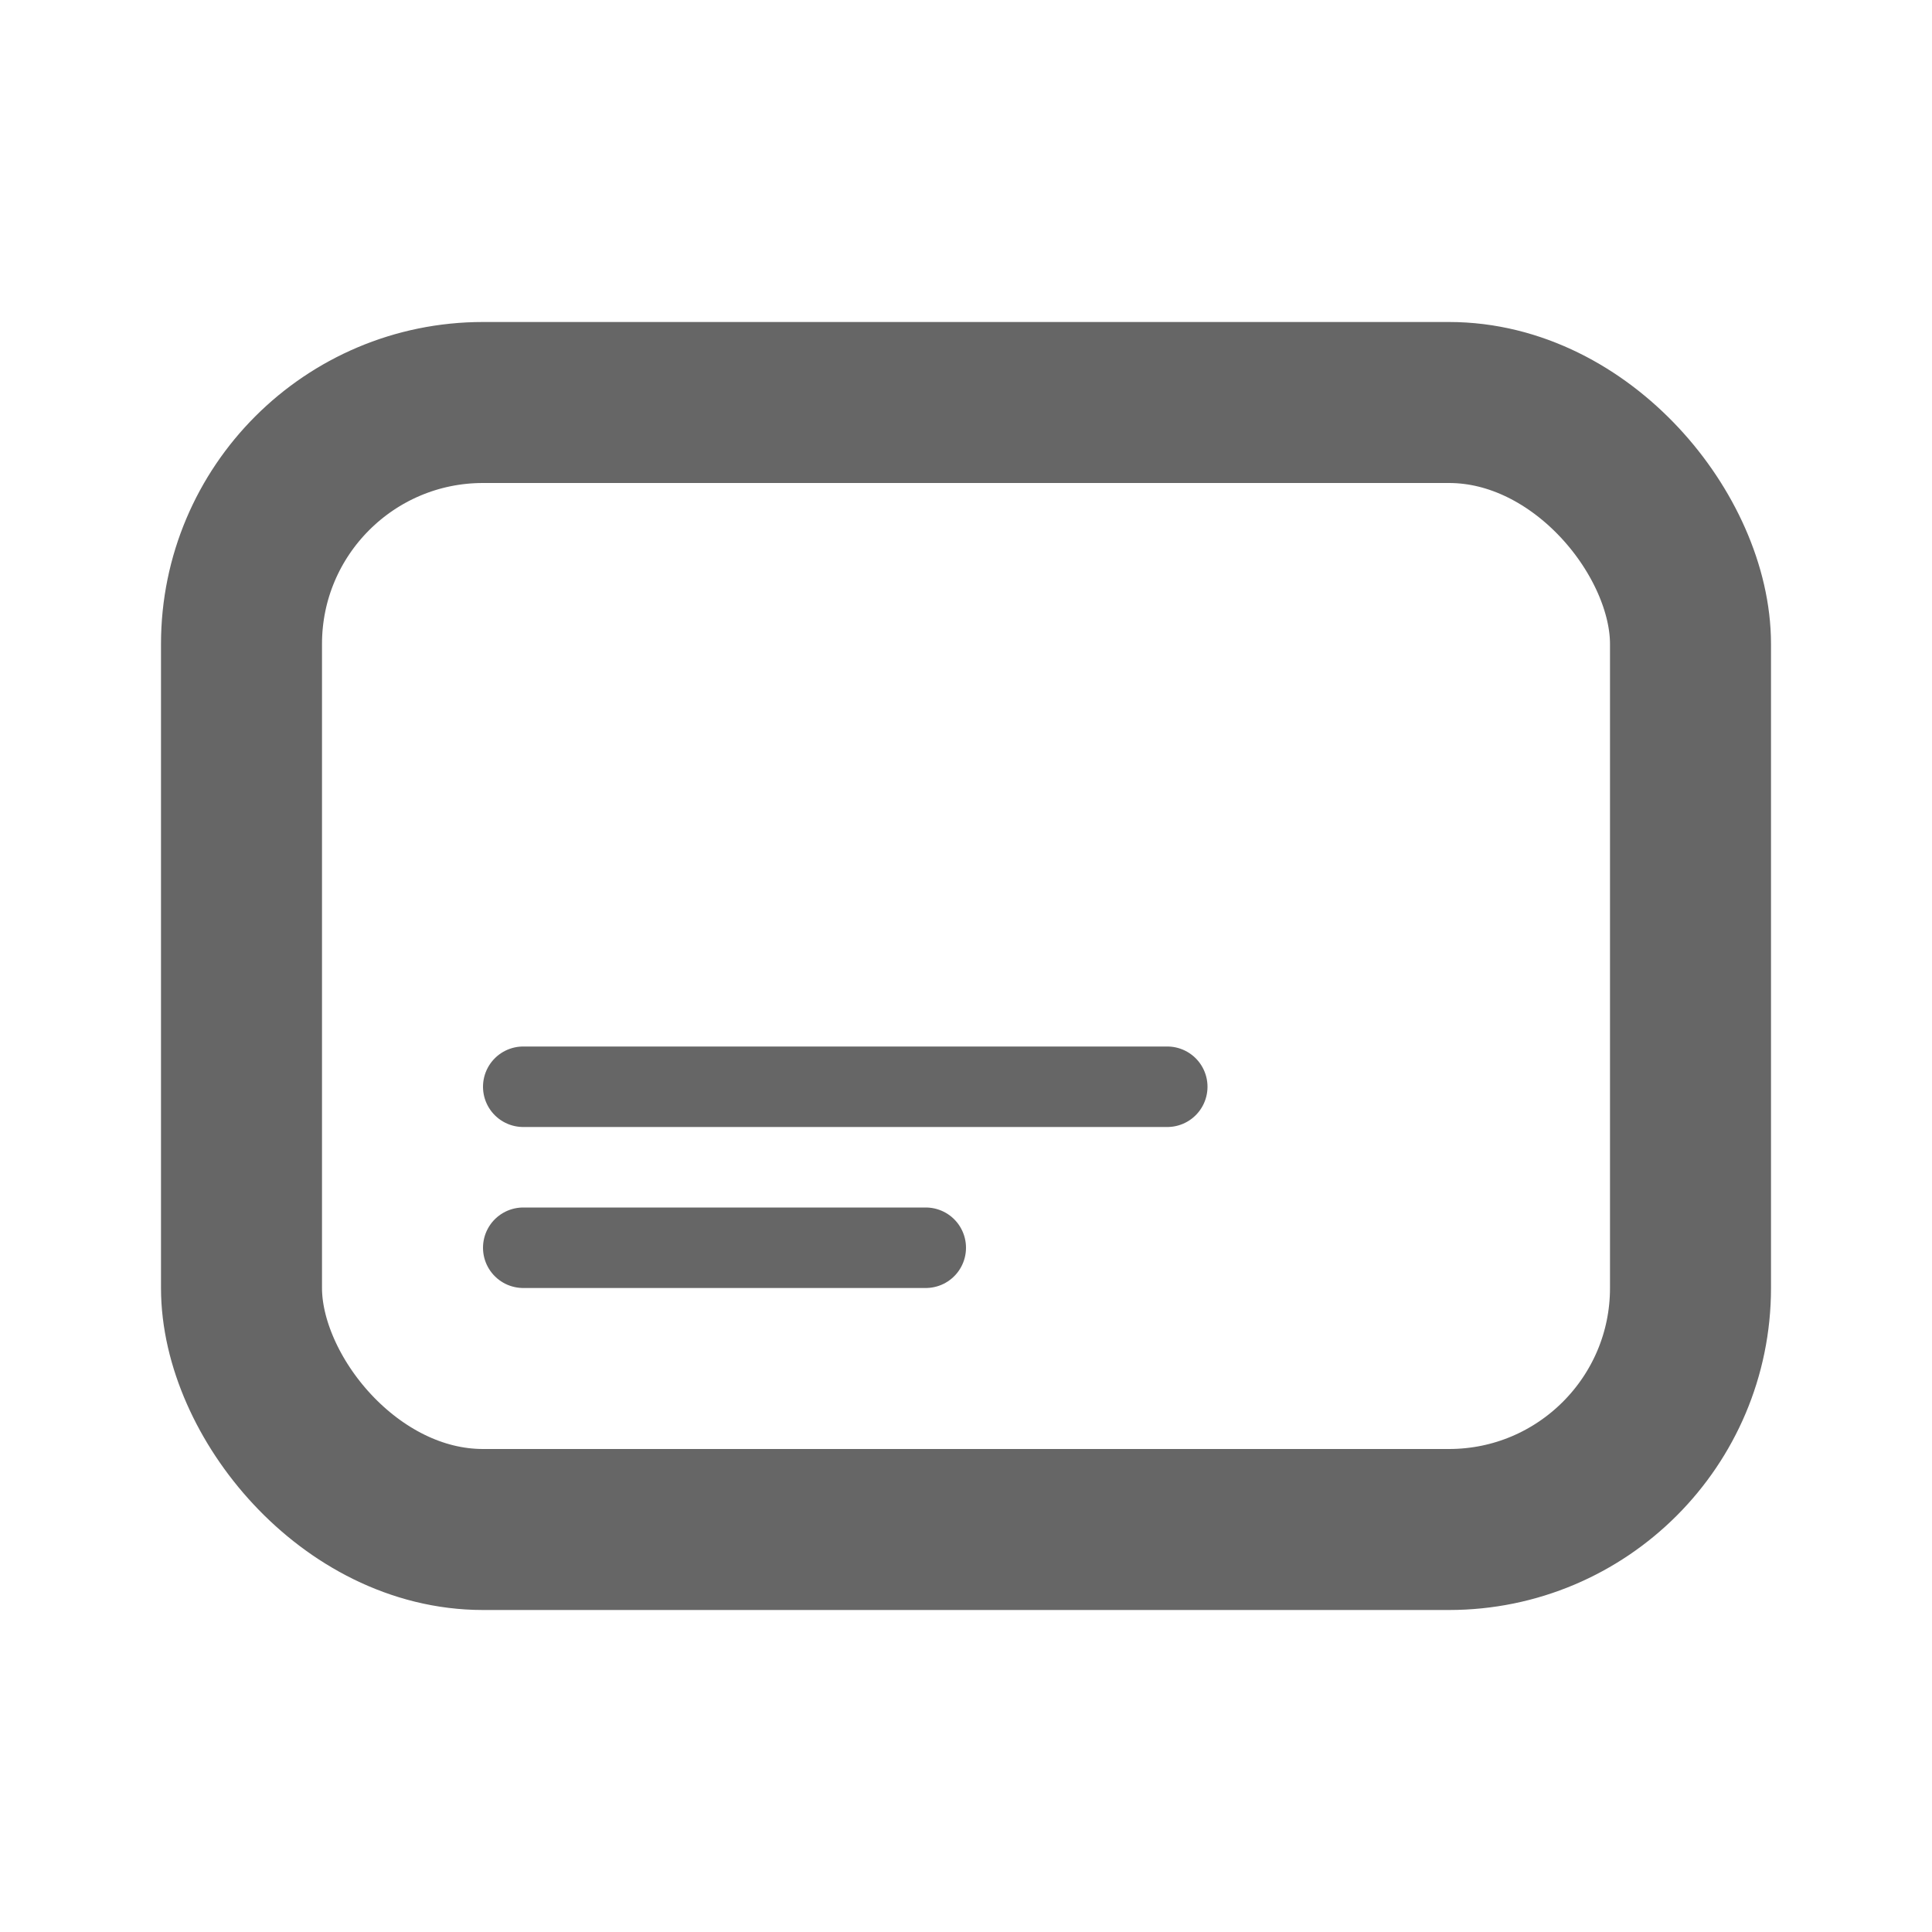 <svg width="24" height="24" viewBox="0 0 24 24" fill="none" xmlns="http://www.w3.org/2000/svg">
<rect x="3" y="5" width="18" height="14" rx="3" stroke="#666666" stroke-width="2"/>
<line x1="6.5" y1="13.5" x2="14.5" y2="13.5" stroke="#666666" stroke-linecap="round"/>
<line x1="6.5" y1="15.5" x2="11.5" y2="15.5" stroke="#666666" stroke-linecap="round"/>
</svg>
